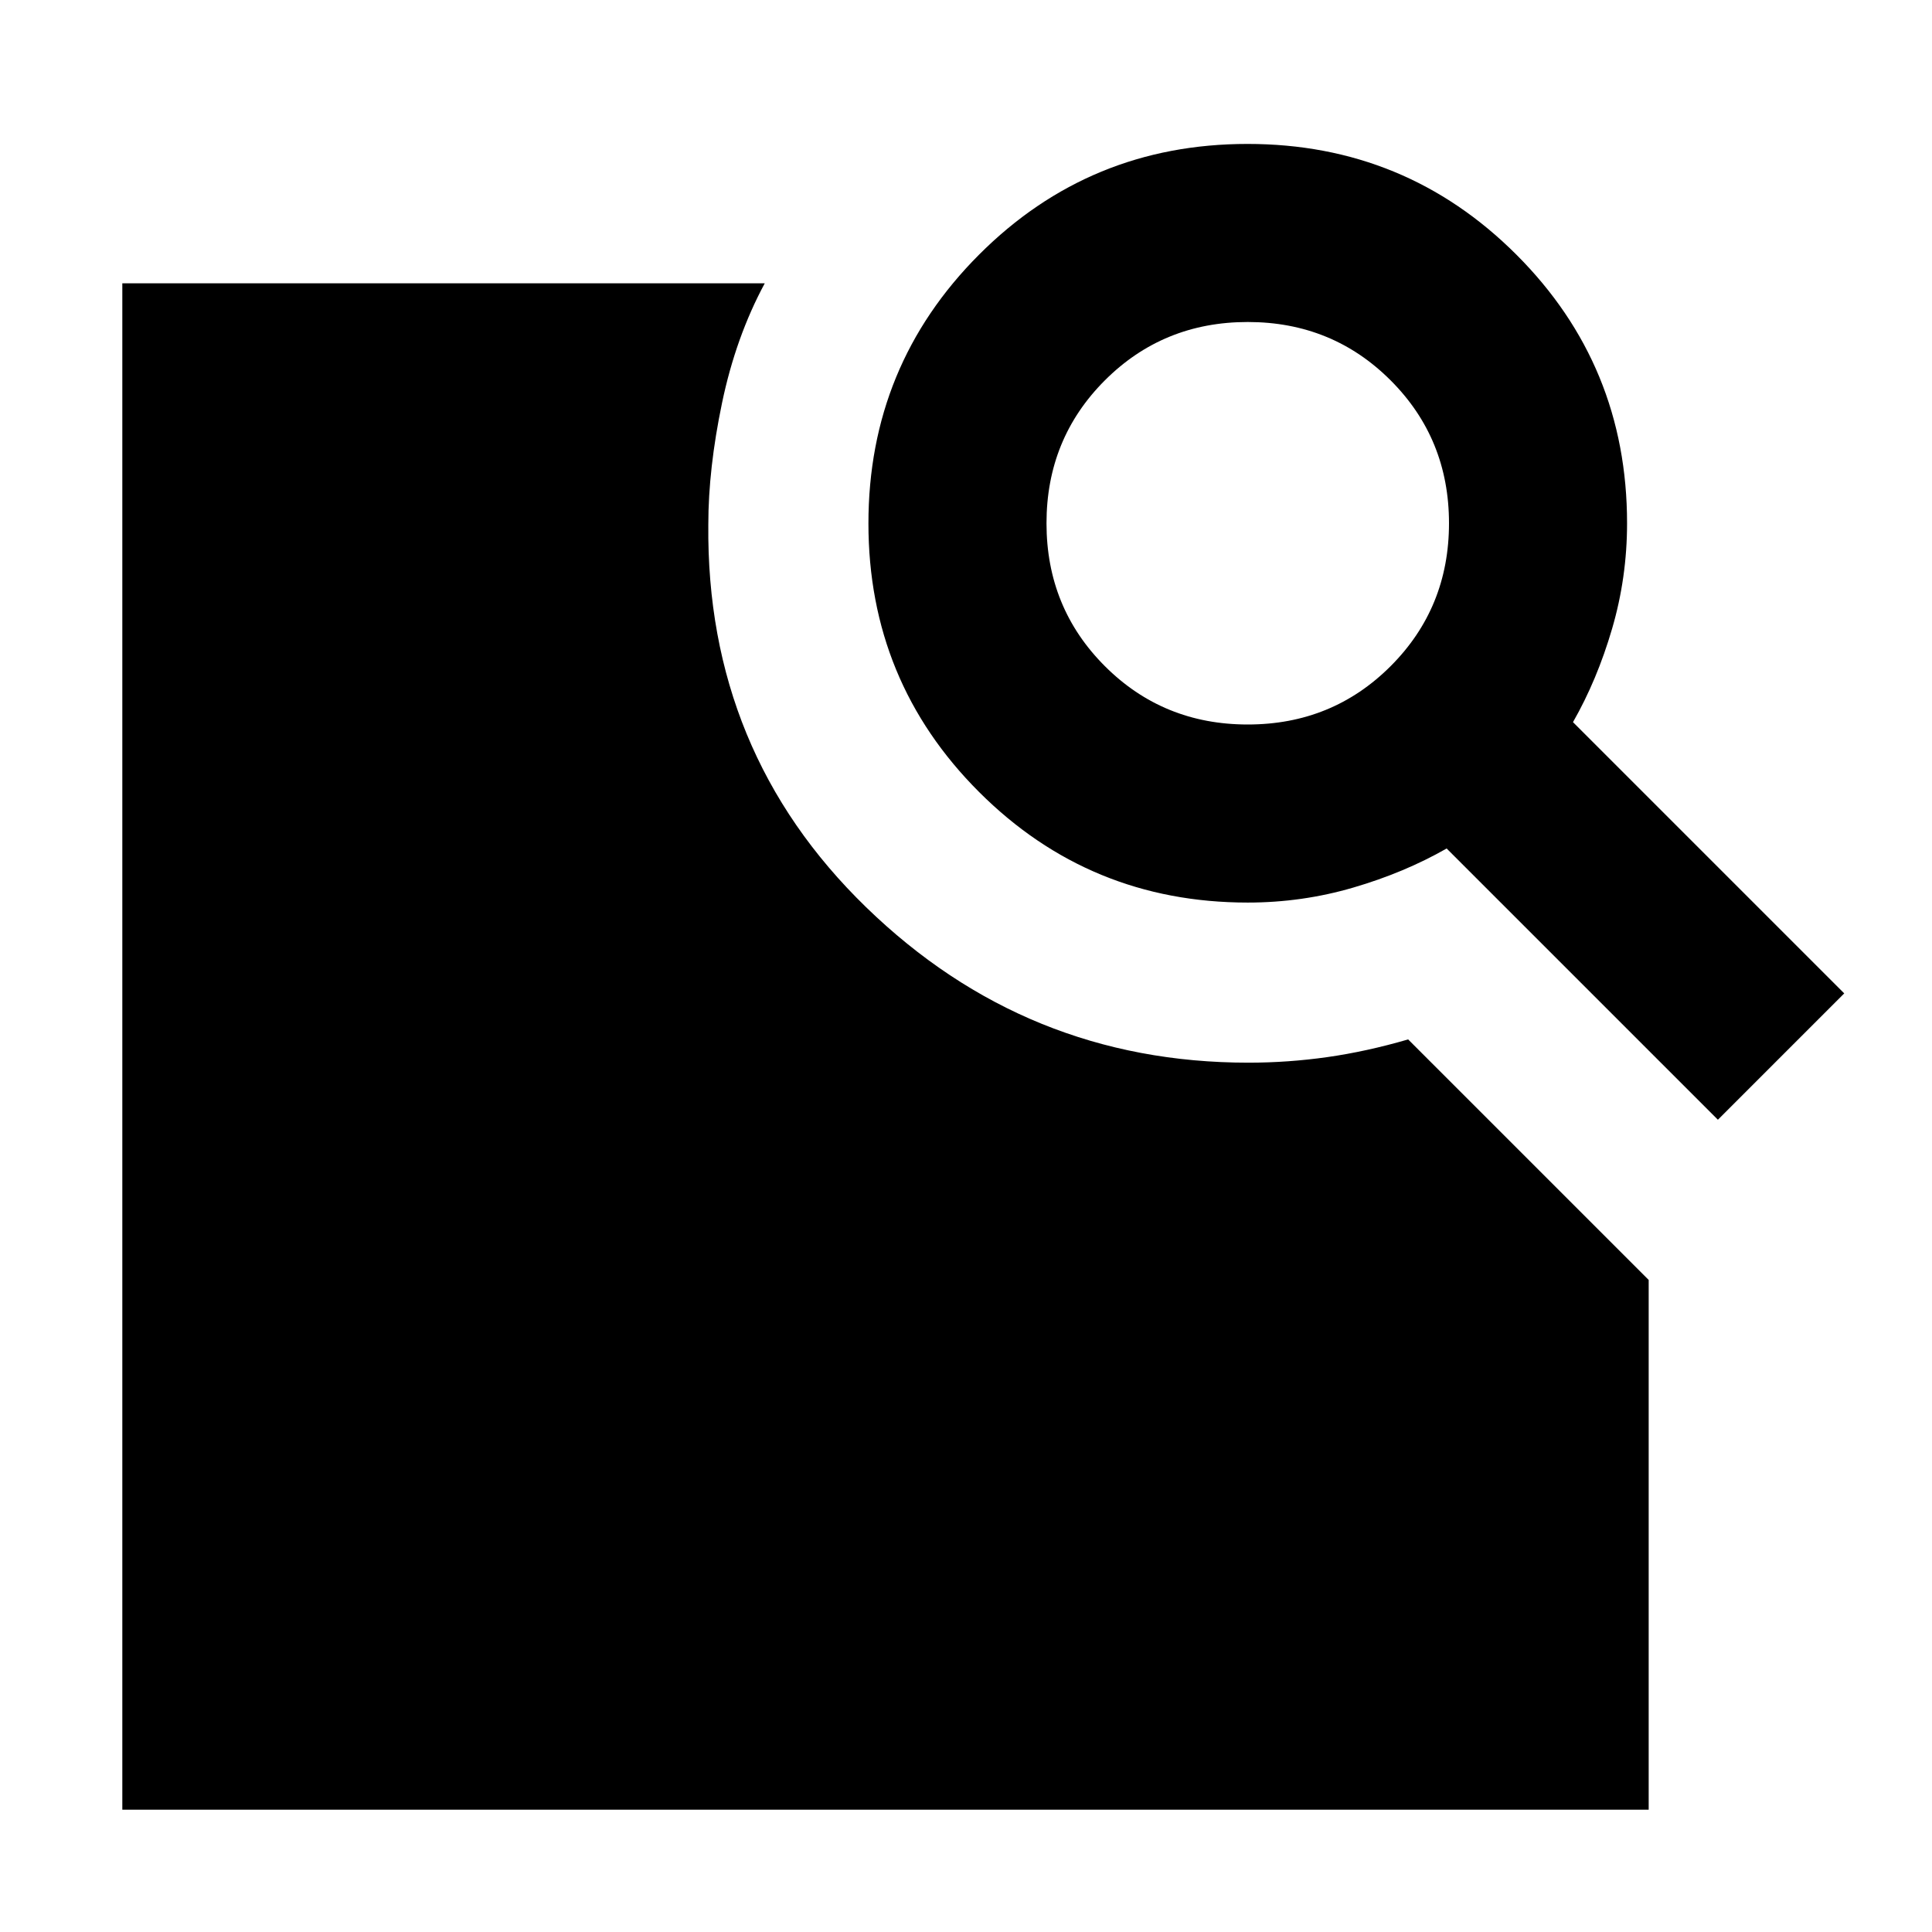 <svg xmlns="http://www.w3.org/2000/svg" height="24" viewBox="0 -960 960 960" width="24"><path d="m781.61-601.17 134.78 134.78-62.78 62.78-134.78-134.78q-21 12-46.42 19.43-25.41 7.44-52.41 7.44-78.53 0-133.51-54.95-54.97-54.94-54.97-133.43 0-78.49 54.95-133.54 54.94-55.04 133.43-55.04 78.49 0 133.54 54.97 55.04 54.98 55.04 133.51 0 27-7.44 52.41-7.43 25.42-19.43 46.42ZM620-600q42 0 71-29t29-71q0-42-29-71t-71-29q-42 0-71 29t-29 71q0 42 29 71t71 29ZM60.78-60.78v-758.44H380q-14.39 26.7-21.22 59.42-6.82 32.71-6.82 60.41-1.13 112.96 78.41 190.19 79.54 77.24 189.94 77.24 19.79 0 39.31-2.78 19.51-2.78 40.08-8.78L819.22-324v263.22H60.78Z"/></svg>